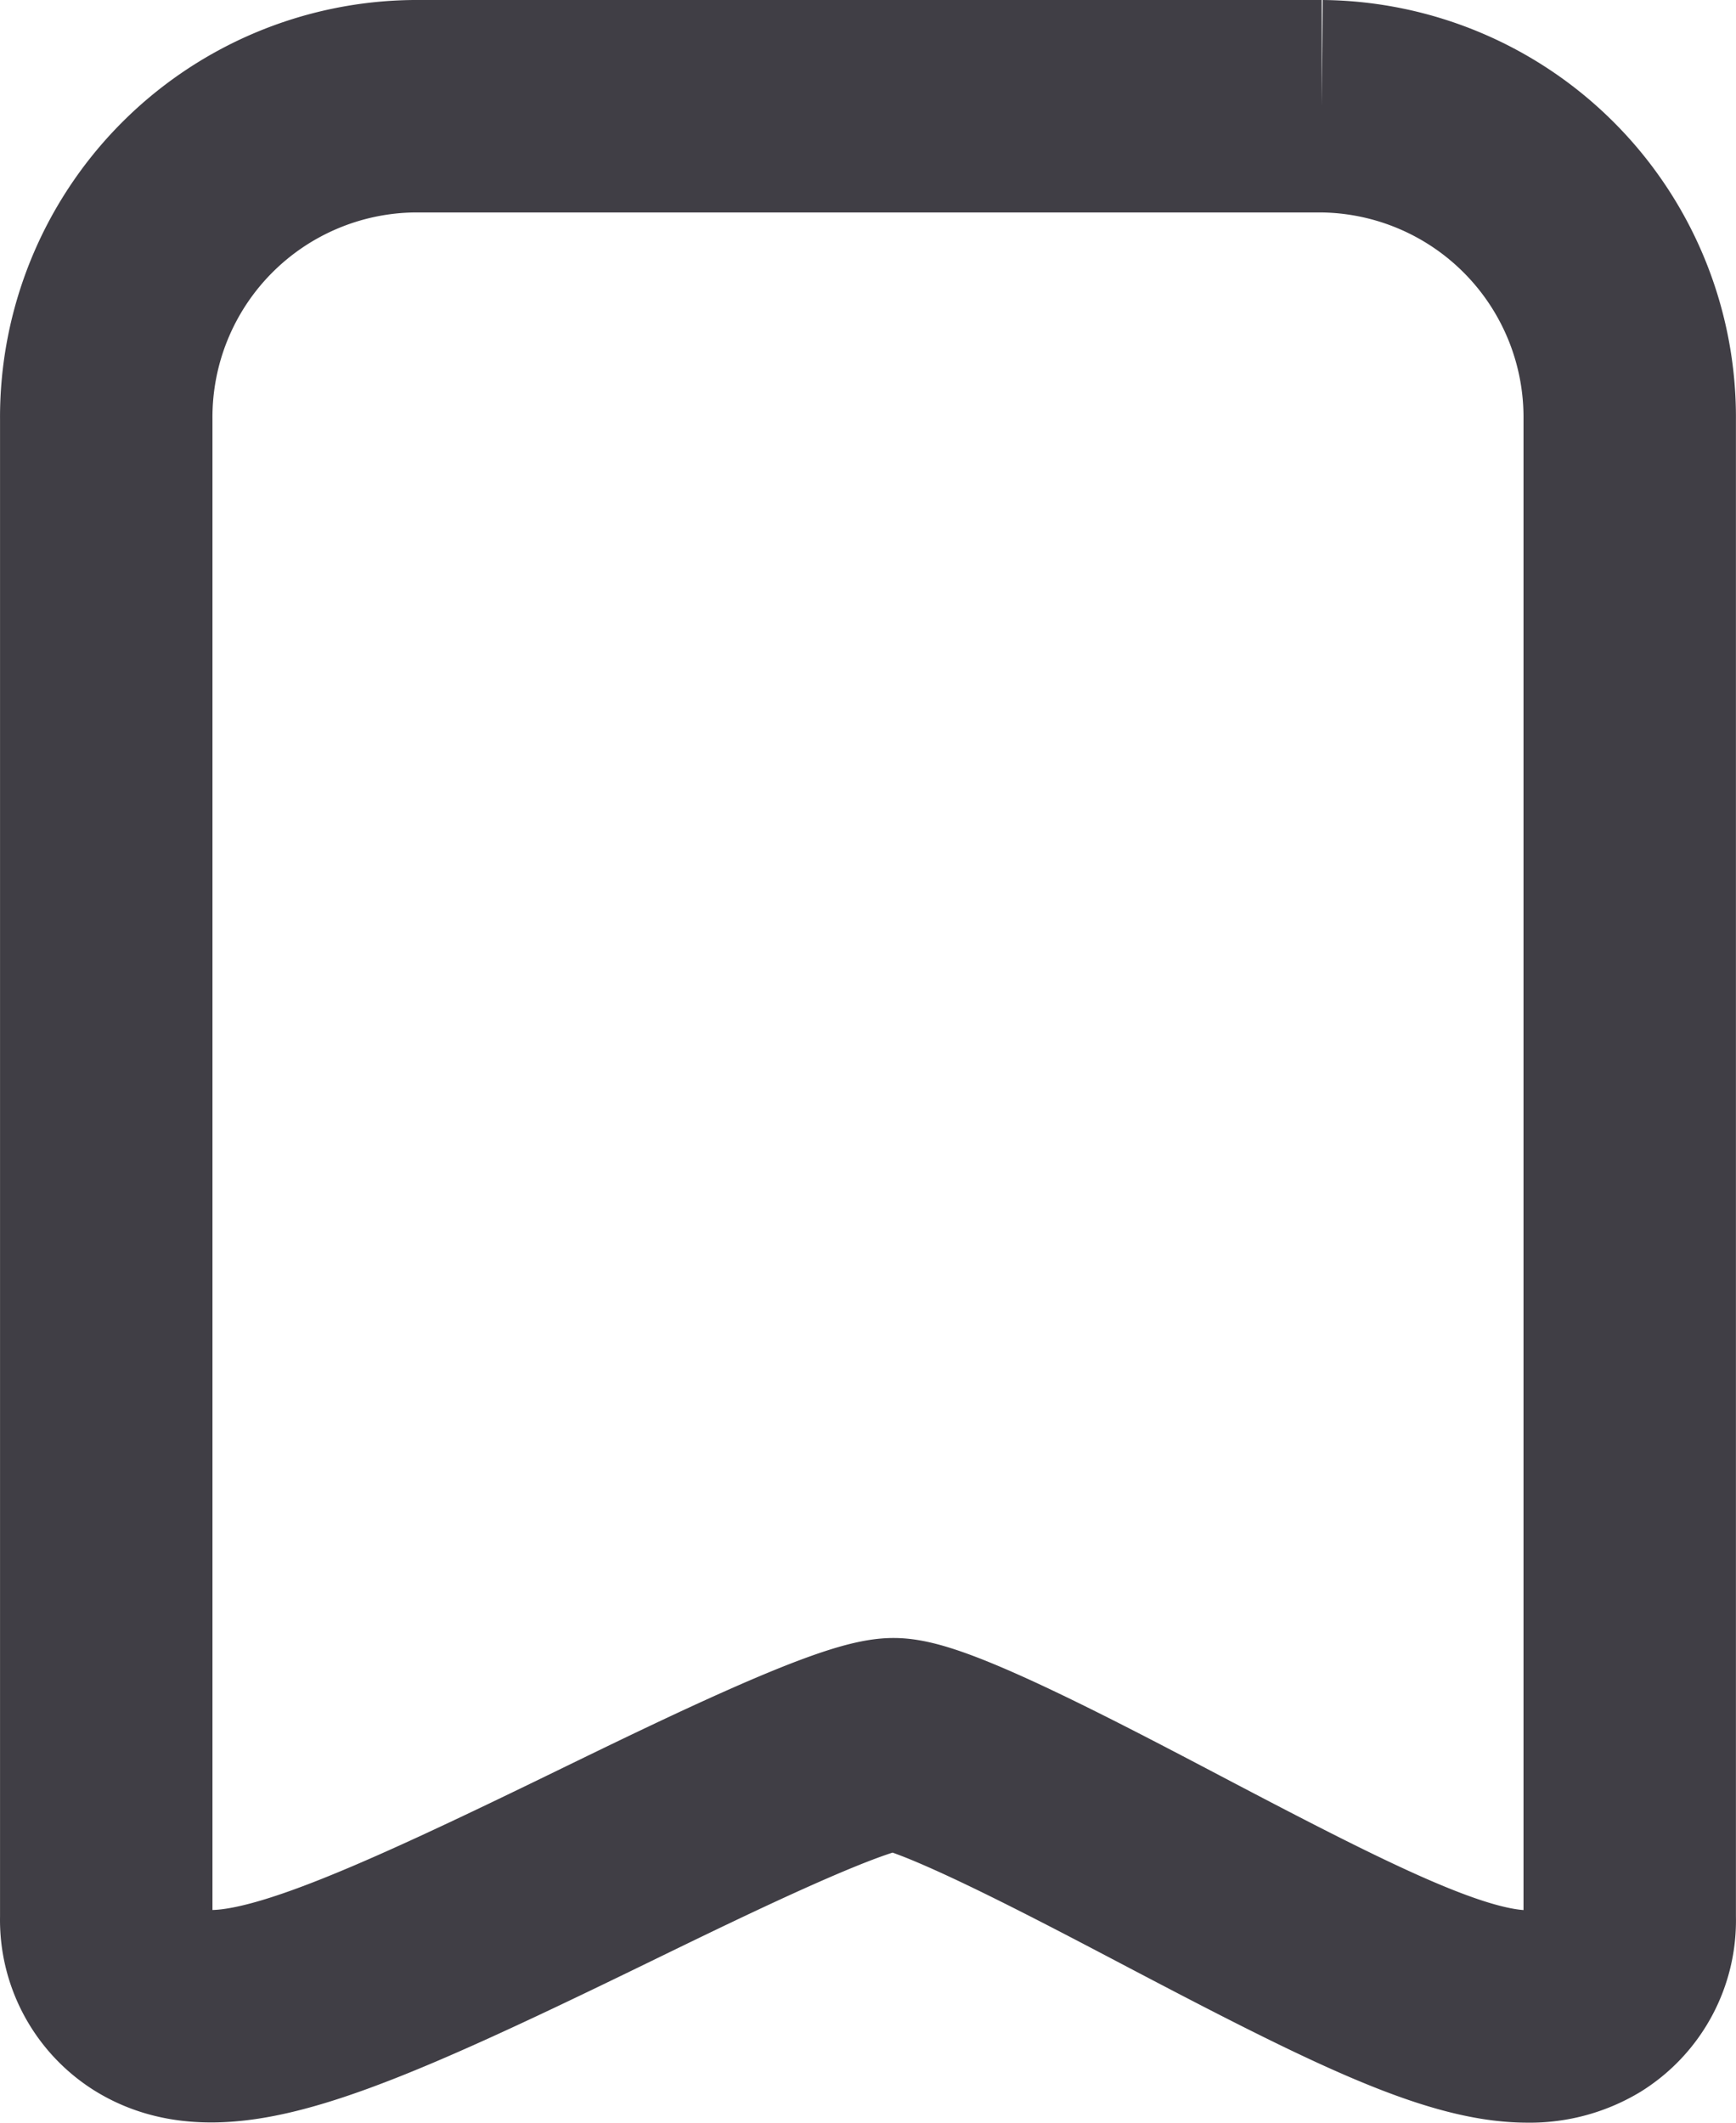 <svg xmlns="http://www.w3.org/2000/svg" width="49.033" height="59.949" viewBox="0 0 49.033 59.949">
  <g id="Group_2552" data-name="Group 2552" transform="translate(6650.493 -14814.014)">
    <g id="Group_1411" data-name="Group 1411" transform="translate(-6674 14796)">
      <path id="Shape_6" data-name="Shape 6" d="M712.139,270.863c-2.073,0-5.119-1.539-10.1-4.157-2.677-1.407-6.723-3.531-7.8-3.531-1.121,0-5.363,2.067-8.171,3.434-7.558,3.682-10.835,5.051-12.831,3.791A2.686,2.686,0,0,1,672,268.072V225.758a8.783,8.783,0,0,1,8.7-8.843h25.63a8.783,8.783,0,0,1,8.7,8.843v42.313a2.69,2.69,0,0,1-1.264,2.364,3.033,3.033,0,0,1-1.627.428Z" transform="translate(-645.492 -195.901)" fill="none" stroke="#403e45" stroke-width="6"/>
    </g>
  </g>
</svg>
